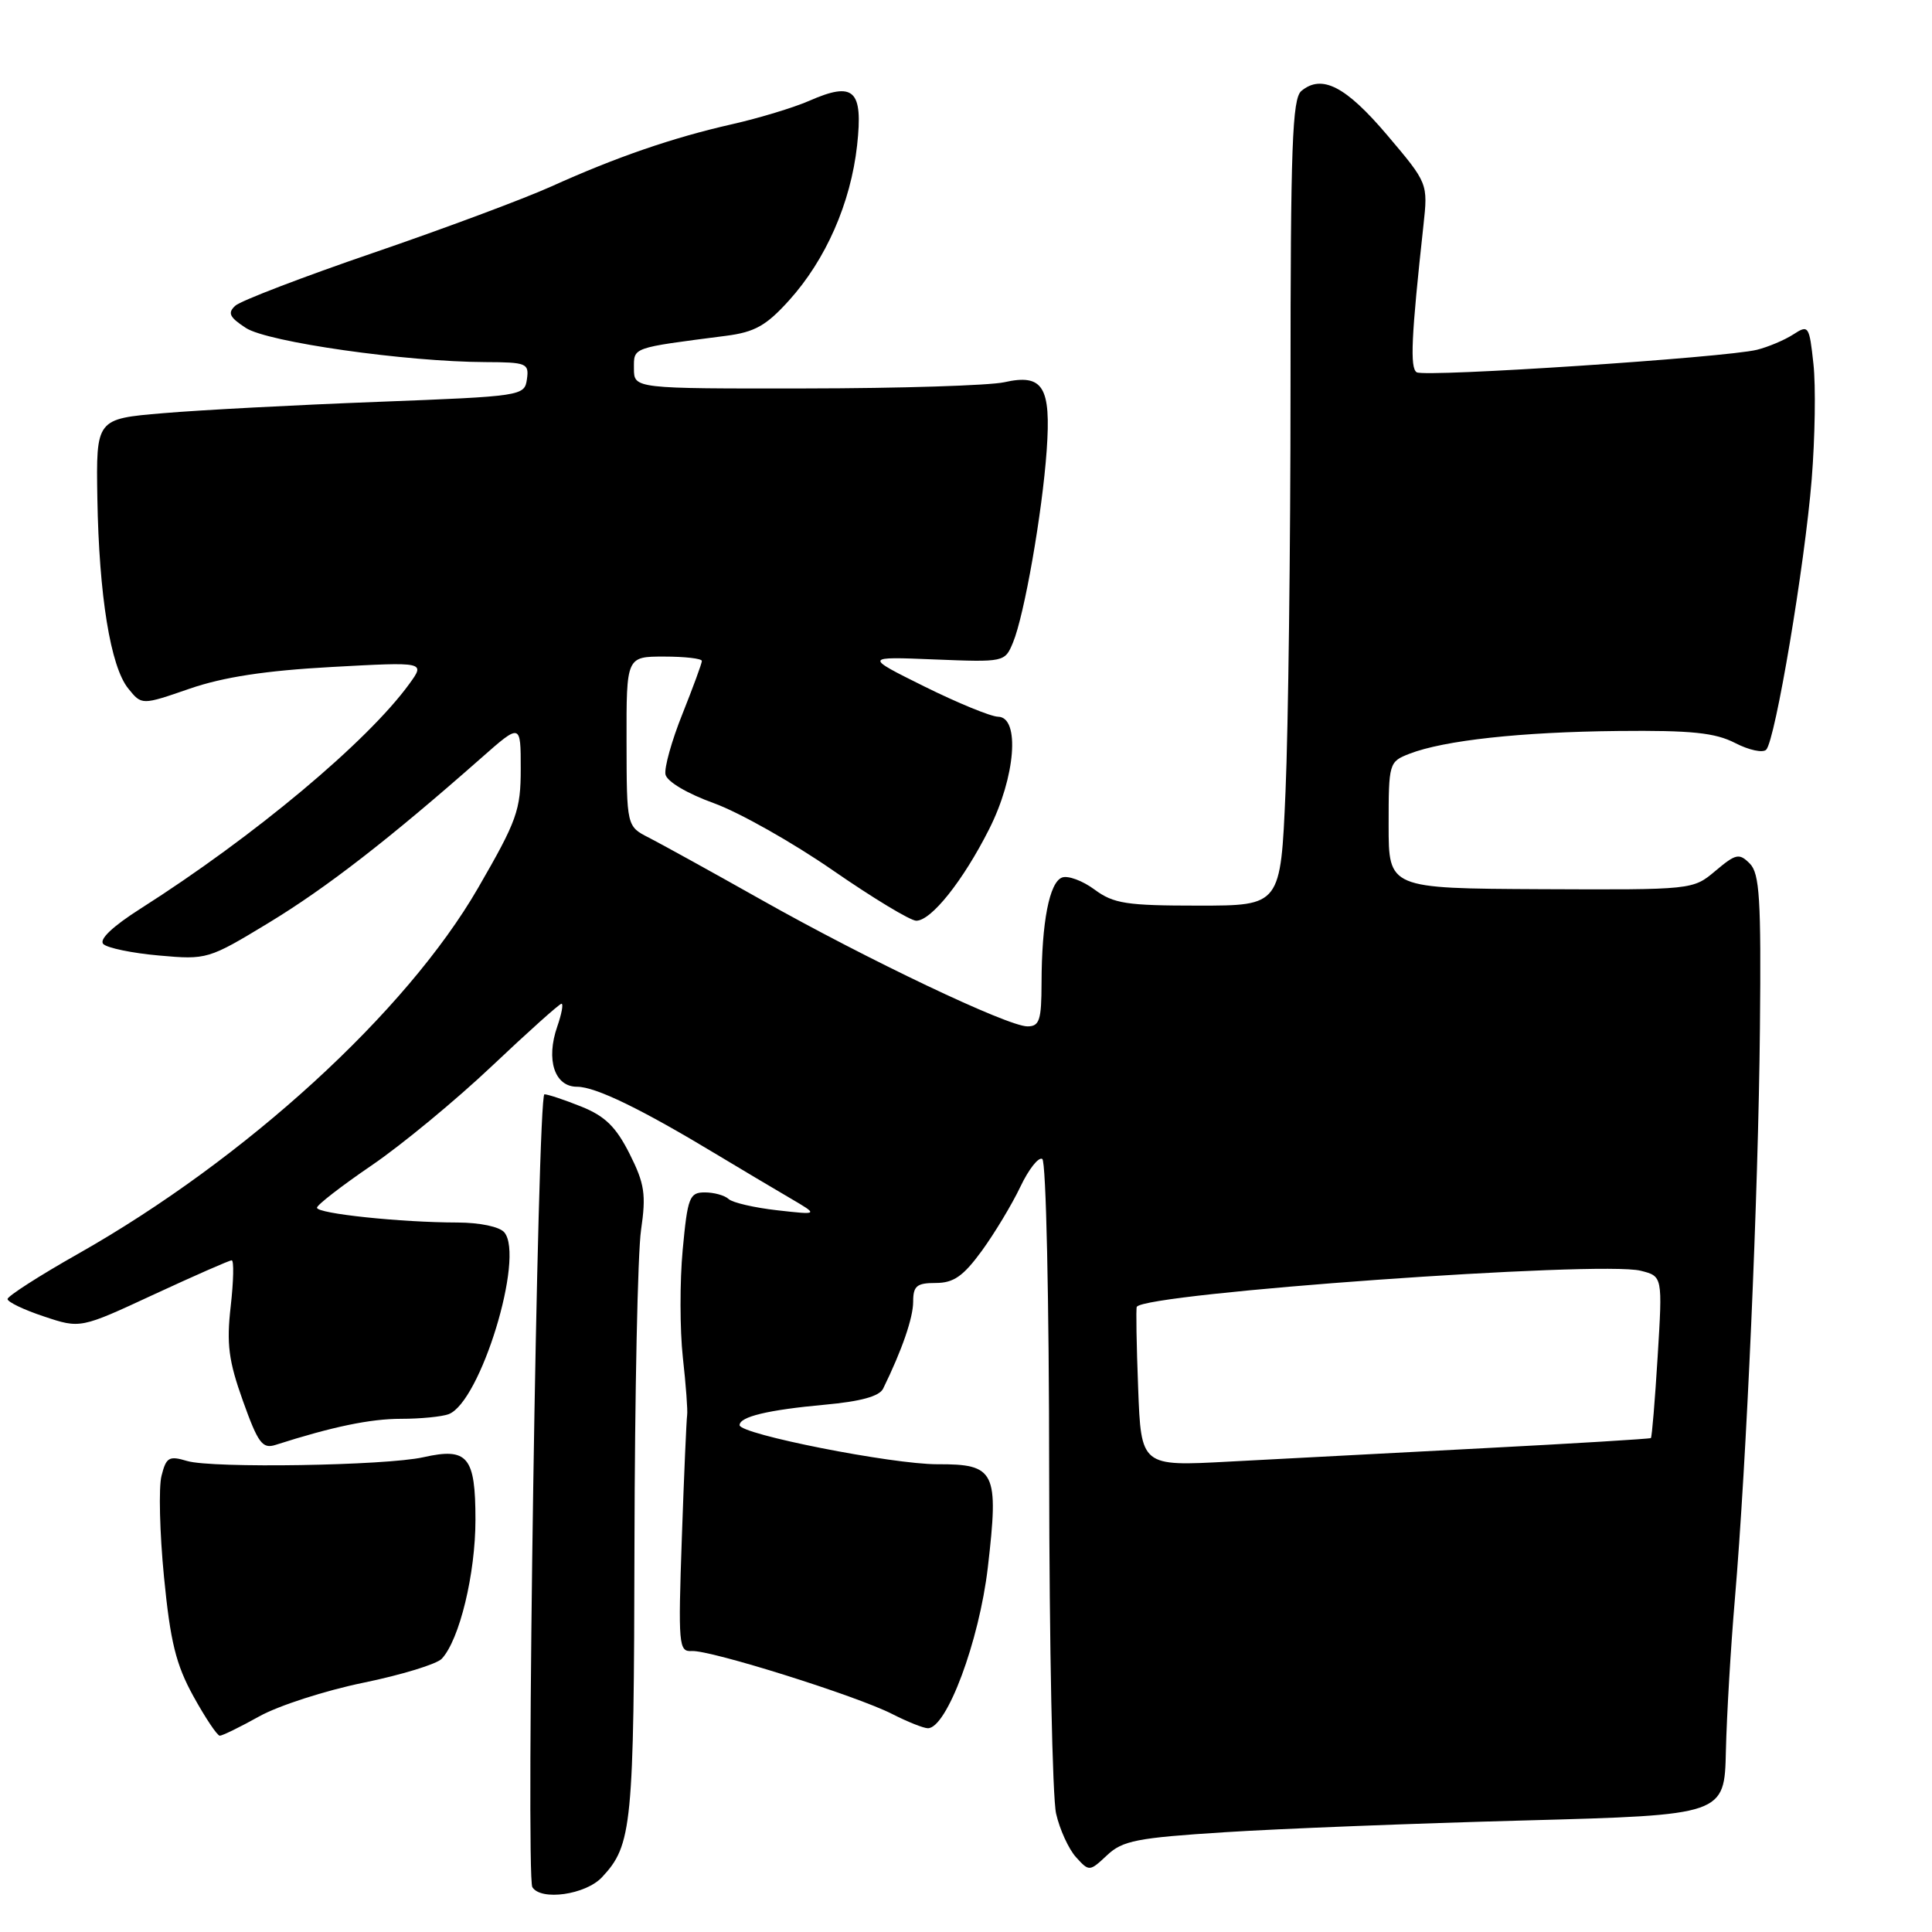 <?xml version="1.0" encoding="UTF-8" standalone="no"?>
<!DOCTYPE svg PUBLIC "-//W3C//DTD SVG 1.1//EN" "http://www.w3.org/Graphics/SVG/1.1/DTD/svg11.dtd" >
<svg xmlns="http://www.w3.org/2000/svg" xmlns:xlink="http://www.w3.org/1999/xlink" version="1.1" viewBox="0 0 256 256">
 <g >
 <path fill="currentColor"
d=" M 79.76 248.75 C 83.76 244.48 84.00 242.05 84.07 204.68 C 84.11 184.78 84.50 166.03 84.94 163.00 C 85.63 158.26 85.42 156.86 83.42 152.88 C 81.62 149.31 80.17 147.89 77.03 146.63 C 74.79 145.73 72.59 145.00 72.14 145.00 C 71.22 145.00 69.64 248.61 70.54 250.06 C 71.68 251.90 77.59 251.06 79.76 248.75 Z  M 162.27 242.78 C 169.55 242.31 187.43 241.61 202.00 241.22 C 228.50 240.50 228.50 240.50 228.69 232.00 C 228.80 227.32 229.33 218.32 229.87 212.00 C 231.42 193.80 232.99 158.31 233.20 136.24 C 233.37 119.09 233.16 115.73 231.85 114.42 C 230.45 113.02 230.01 113.12 227.31 115.39 C 224.32 117.91 224.30 117.91 204.16 117.82 C 184.00 117.72 184.00 117.72 184.00 109.34 C 184.00 101.11 184.05 100.93 186.75 99.88 C 191.34 98.10 201.53 96.99 214.39 96.86 C 224.14 96.76 227.26 97.09 229.91 98.45 C 231.74 99.40 233.59 99.79 234.03 99.34 C 235.24 98.08 239.14 74.87 240.06 63.50 C 240.50 58.00 240.61 51.13 240.29 48.23 C 239.74 43.14 239.64 43.00 237.61 44.32 C 236.45 45.07 234.28 45.98 232.80 46.35 C 228.63 47.38 188.82 50.01 187.72 49.33 C 186.81 48.76 187.00 44.62 188.61 29.89 C 189.22 24.29 189.22 24.29 183.80 17.89 C 178.32 11.43 175.15 9.80 172.44 12.05 C 171.23 13.05 171.00 19.36 171.00 51.46 C 171.00 72.48 170.70 96.50 170.34 104.84 C 169.69 120.00 169.69 120.00 158.80 120.00 C 149.26 120.00 147.56 119.74 145.03 117.87 C 143.44 116.69 141.50 115.98 140.72 116.28 C 139.05 116.92 138.03 122.18 138.01 130.25 C 138.00 135.19 137.74 136.00 136.14 136.00 C 133.53 136.00 114.98 127.18 100.85 119.21 C 94.30 115.52 87.61 111.83 85.99 111.00 C 83.04 109.50 83.04 109.50 83.02 98.25 C 83.00 87.00 83.00 87.00 88.00 87.00 C 90.75 87.00 93.00 87.26 93.00 87.58 C 93.00 87.90 91.84 91.05 90.43 94.59 C 89.01 98.12 88.00 101.74 88.18 102.62 C 88.37 103.56 91.05 105.15 94.60 106.43 C 97.96 107.65 105.05 111.65 110.35 115.32 C 115.66 118.99 120.63 122.00 121.41 122.00 C 123.40 122.00 127.61 116.71 131.06 109.88 C 134.56 102.96 135.19 95.02 132.25 94.97 C 131.29 94.95 126.90 93.15 122.50 90.97 C 114.50 87.00 114.50 87.00 123.82 87.38 C 133.09 87.75 133.15 87.74 134.23 85.13 C 135.73 81.52 138.11 67.92 138.69 59.70 C 139.29 51.23 138.21 49.49 133.06 50.65 C 131.10 51.08 119.26 51.46 106.75 51.47 C 84.01 51.50 84.01 51.50 84.00 48.84 C 84.00 45.98 83.59 46.13 96.18 44.50 C 100.01 44.01 101.53 43.15 104.54 39.82 C 109.43 34.41 112.72 26.91 113.57 19.27 C 114.38 11.88 113.16 10.75 107.20 13.37 C 105.16 14.26 100.58 15.65 97.00 16.46 C 89.11 18.25 81.65 20.82 73.00 24.73 C 69.42 26.34 58.85 30.29 49.50 33.49 C 40.15 36.69 31.91 39.85 31.19 40.50 C 30.13 41.46 30.39 42.03 32.57 43.45 C 35.43 45.33 53.77 47.94 64.32 47.98 C 69.78 48.00 70.12 48.14 69.82 50.25 C 69.50 52.47 69.20 52.51 50.00 53.25 C 39.27 53.66 26.50 54.33 21.61 54.75 C 12.73 55.50 12.73 55.50 12.90 66.00 C 13.12 78.94 14.64 88.34 17.00 91.24 C 18.78 93.45 18.78 93.45 25.14 91.25 C 29.62 89.71 35.18 88.86 43.93 88.38 C 56.35 87.70 56.35 87.70 54.25 90.60 C 48.70 98.26 33.70 110.81 18.62 120.40 C 14.91 122.76 13.09 124.49 13.69 125.09 C 14.21 125.61 17.53 126.30 21.07 126.61 C 27.41 127.18 27.62 127.12 35.60 122.28 C 43.22 117.66 51.57 111.19 63.75 100.45 C 69.00 95.82 69.00 95.82 69.00 101.85 C 69.00 107.37 68.51 108.73 63.33 117.69 C 53.82 134.13 32.55 153.57 10.36 166.13 C 5.21 169.04 1.00 171.75 1.00 172.13 C 1.00 172.52 3.17 173.56 5.83 174.44 C 10.65 176.05 10.65 176.05 20.40 171.52 C 25.76 169.04 30.39 167.00 30.70 167.00 C 31.01 167.00 30.95 169.74 30.57 173.09 C 30.00 178.09 30.29 180.32 32.19 185.63 C 34.19 191.22 34.77 192.01 36.50 191.46 C 44.06 189.04 49.06 188.00 53.14 188.00 C 55.72 188.00 58.57 187.72 59.46 187.38 C 63.66 185.77 69.54 166.56 66.83 163.30 C 66.21 162.55 63.60 162.00 60.63 161.99 C 53.09 161.98 42.00 160.81 42.00 160.03 C 42.00 159.66 45.26 157.14 49.23 154.43 C 53.21 151.72 60.39 145.79 65.19 141.25 C 69.99 136.71 74.13 133.00 74.40 133.00 C 74.67 133.00 74.42 134.36 73.84 136.02 C 72.31 140.43 73.48 144.00 76.46 144.00 C 78.92 144.00 84.98 146.94 95.16 153.09 C 98.27 154.96 102.55 157.51 104.66 158.74 C 108.50 160.99 108.50 160.99 103.00 160.37 C 99.97 160.03 97.07 159.36 96.55 158.88 C 96.03 158.39 94.60 158.00 93.39 158.00 C 91.36 158.00 91.11 158.64 90.46 165.61 C 90.07 169.79 90.08 176.20 90.48 179.86 C 90.89 183.51 91.14 186.95 91.05 187.50 C 90.96 188.05 90.64 195.34 90.35 203.69 C 89.85 218.01 89.93 218.88 91.66 218.77 C 94.10 218.61 113.49 224.70 118.21 227.11 C 120.25 228.15 122.38 229.00 122.95 229.00 C 125.45 229.00 129.75 217.46 130.89 207.71 C 132.37 194.96 131.90 193.99 124.21 194.02 C 118.20 194.03 98.00 190.04 98.00 188.84 C 98.00 187.72 101.76 186.82 109.30 186.13 C 114.03 185.70 116.53 185.02 117.02 184.00 C 119.53 178.88 121.00 174.61 121.00 172.47 C 121.00 170.39 121.48 170.00 123.99 170.00 C 126.36 170.00 127.63 169.11 130.09 165.75 C 131.79 163.41 134.09 159.59 135.20 157.26 C 136.31 154.92 137.62 153.26 138.11 153.57 C 138.61 153.88 139.01 172.24 139.02 195.31 C 139.04 217.96 139.45 238.22 139.94 240.32 C 140.42 242.43 141.61 245.02 142.58 246.09 C 144.32 248.01 144.37 248.00 146.69 245.83 C 148.74 243.89 150.66 243.52 162.27 242.78 Z  M 34.35 227.43 C 36.89 226.01 43.09 224.01 48.15 222.97 C 53.21 221.93 57.88 220.50 58.54 219.79 C 60.89 217.26 63.00 208.55 63.00 201.37 C 63.00 192.99 61.98 191.77 56.10 193.09 C 51.11 194.21 28.12 194.58 24.80 193.59 C 22.39 192.87 22.02 193.09 21.40 195.56 C 21.01 197.08 21.16 203.11 21.73 208.95 C 22.57 217.55 23.31 220.56 25.63 224.77 C 27.21 227.63 28.78 229.98 29.12 229.99 C 29.47 229.99 31.82 228.84 34.35 227.43 Z  M 150.81 183.90 C 150.59 178.18 150.51 173.35 150.63 173.16 C 151.76 171.35 212.05 167.03 217.40 168.38 C 220.30 169.11 220.30 169.11 219.65 179.72 C 219.29 185.56 218.89 190.43 218.75 190.55 C 218.61 190.66 208.60 191.27 196.50 191.90 C 184.40 192.53 169.26 193.33 162.85 193.67 C 151.20 194.30 151.20 194.30 150.81 183.90 Z "/>
</g>
</svg>